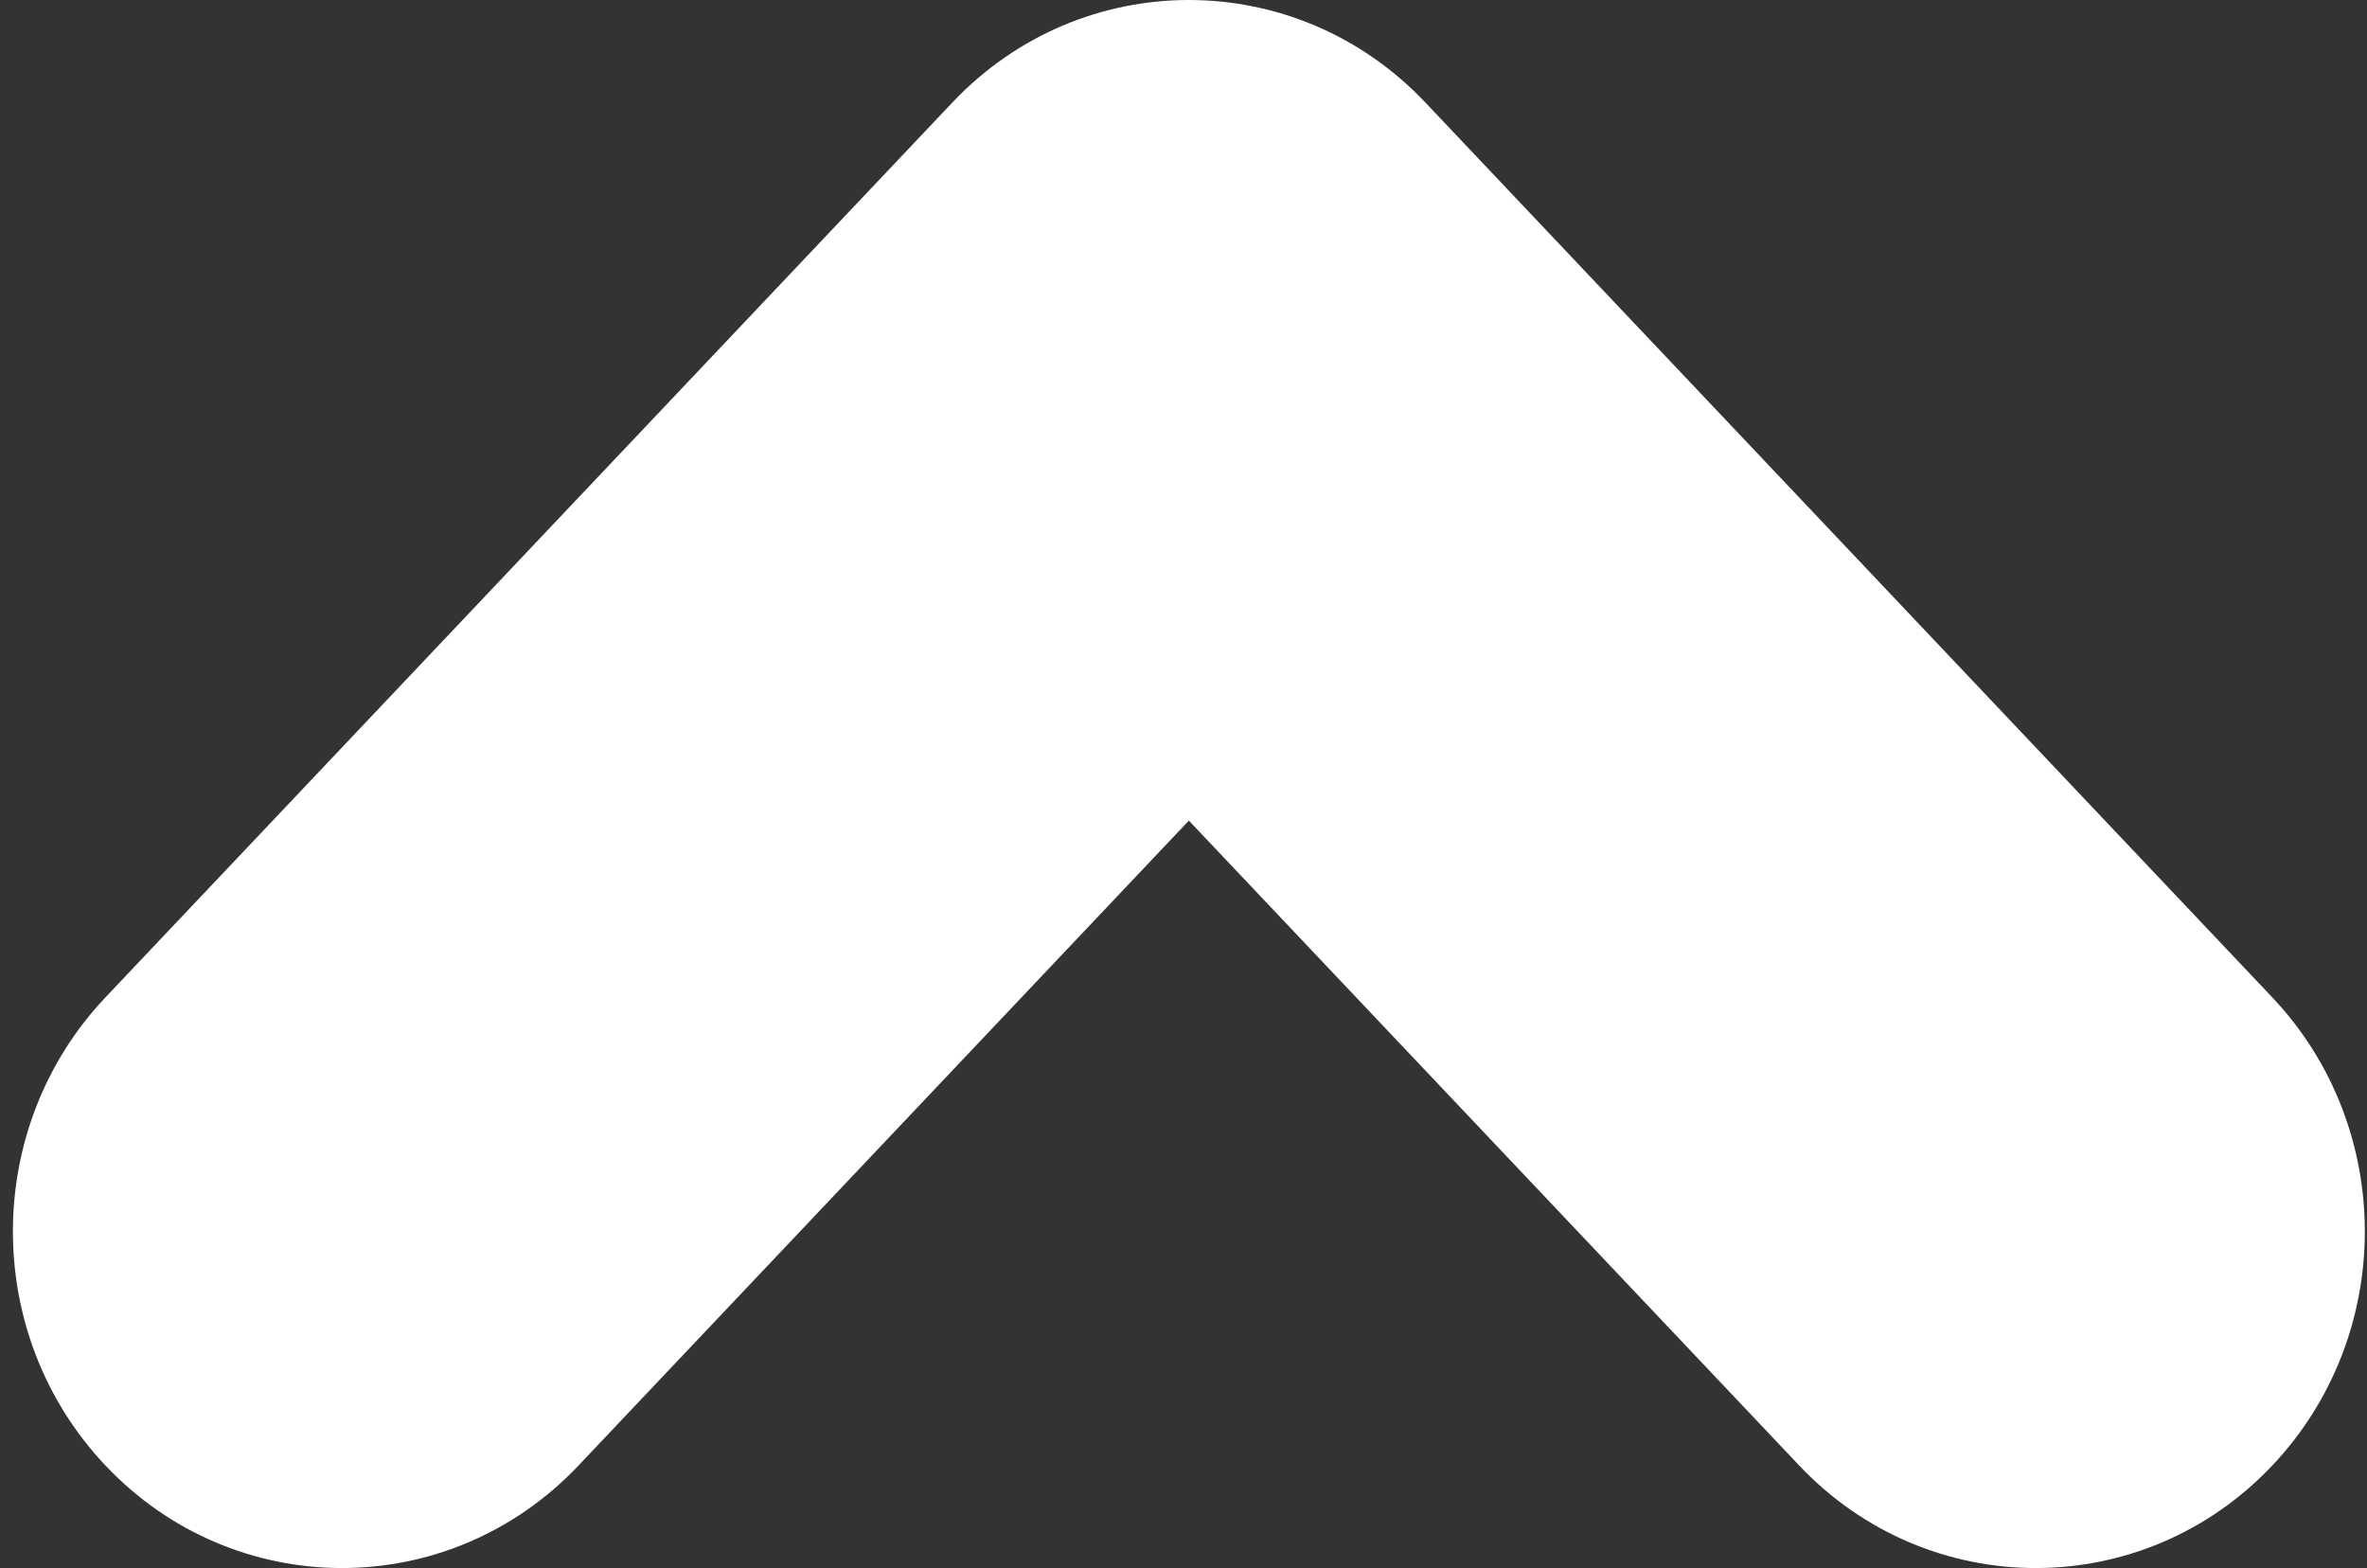 <svg width="157" height="104" viewBox="0 0 157 104" fill="none" xmlns="http://www.w3.org/2000/svg">
<rect x="0" y="0" width="157" height="104" fill="#333333" stroke="none"/>
<path fill-rule="evenodd" clip-rule="evenodd" d="M63.173 6.795C71.748 -2.265 85.963 -2.265 94.539 6.795L150.712 66.144C158.904 74.799 158.904 88.55 150.712 97.205C142.137 106.265 127.922 106.265 119.346 97.205L78.856 54.426L38.366 97.205C29.79 106.265 15.575 106.265 7 97.205C-1.192 88.55 -1.192 74.799 7 66.144L63.173 6.795Z" fill="white"/>
</svg>
